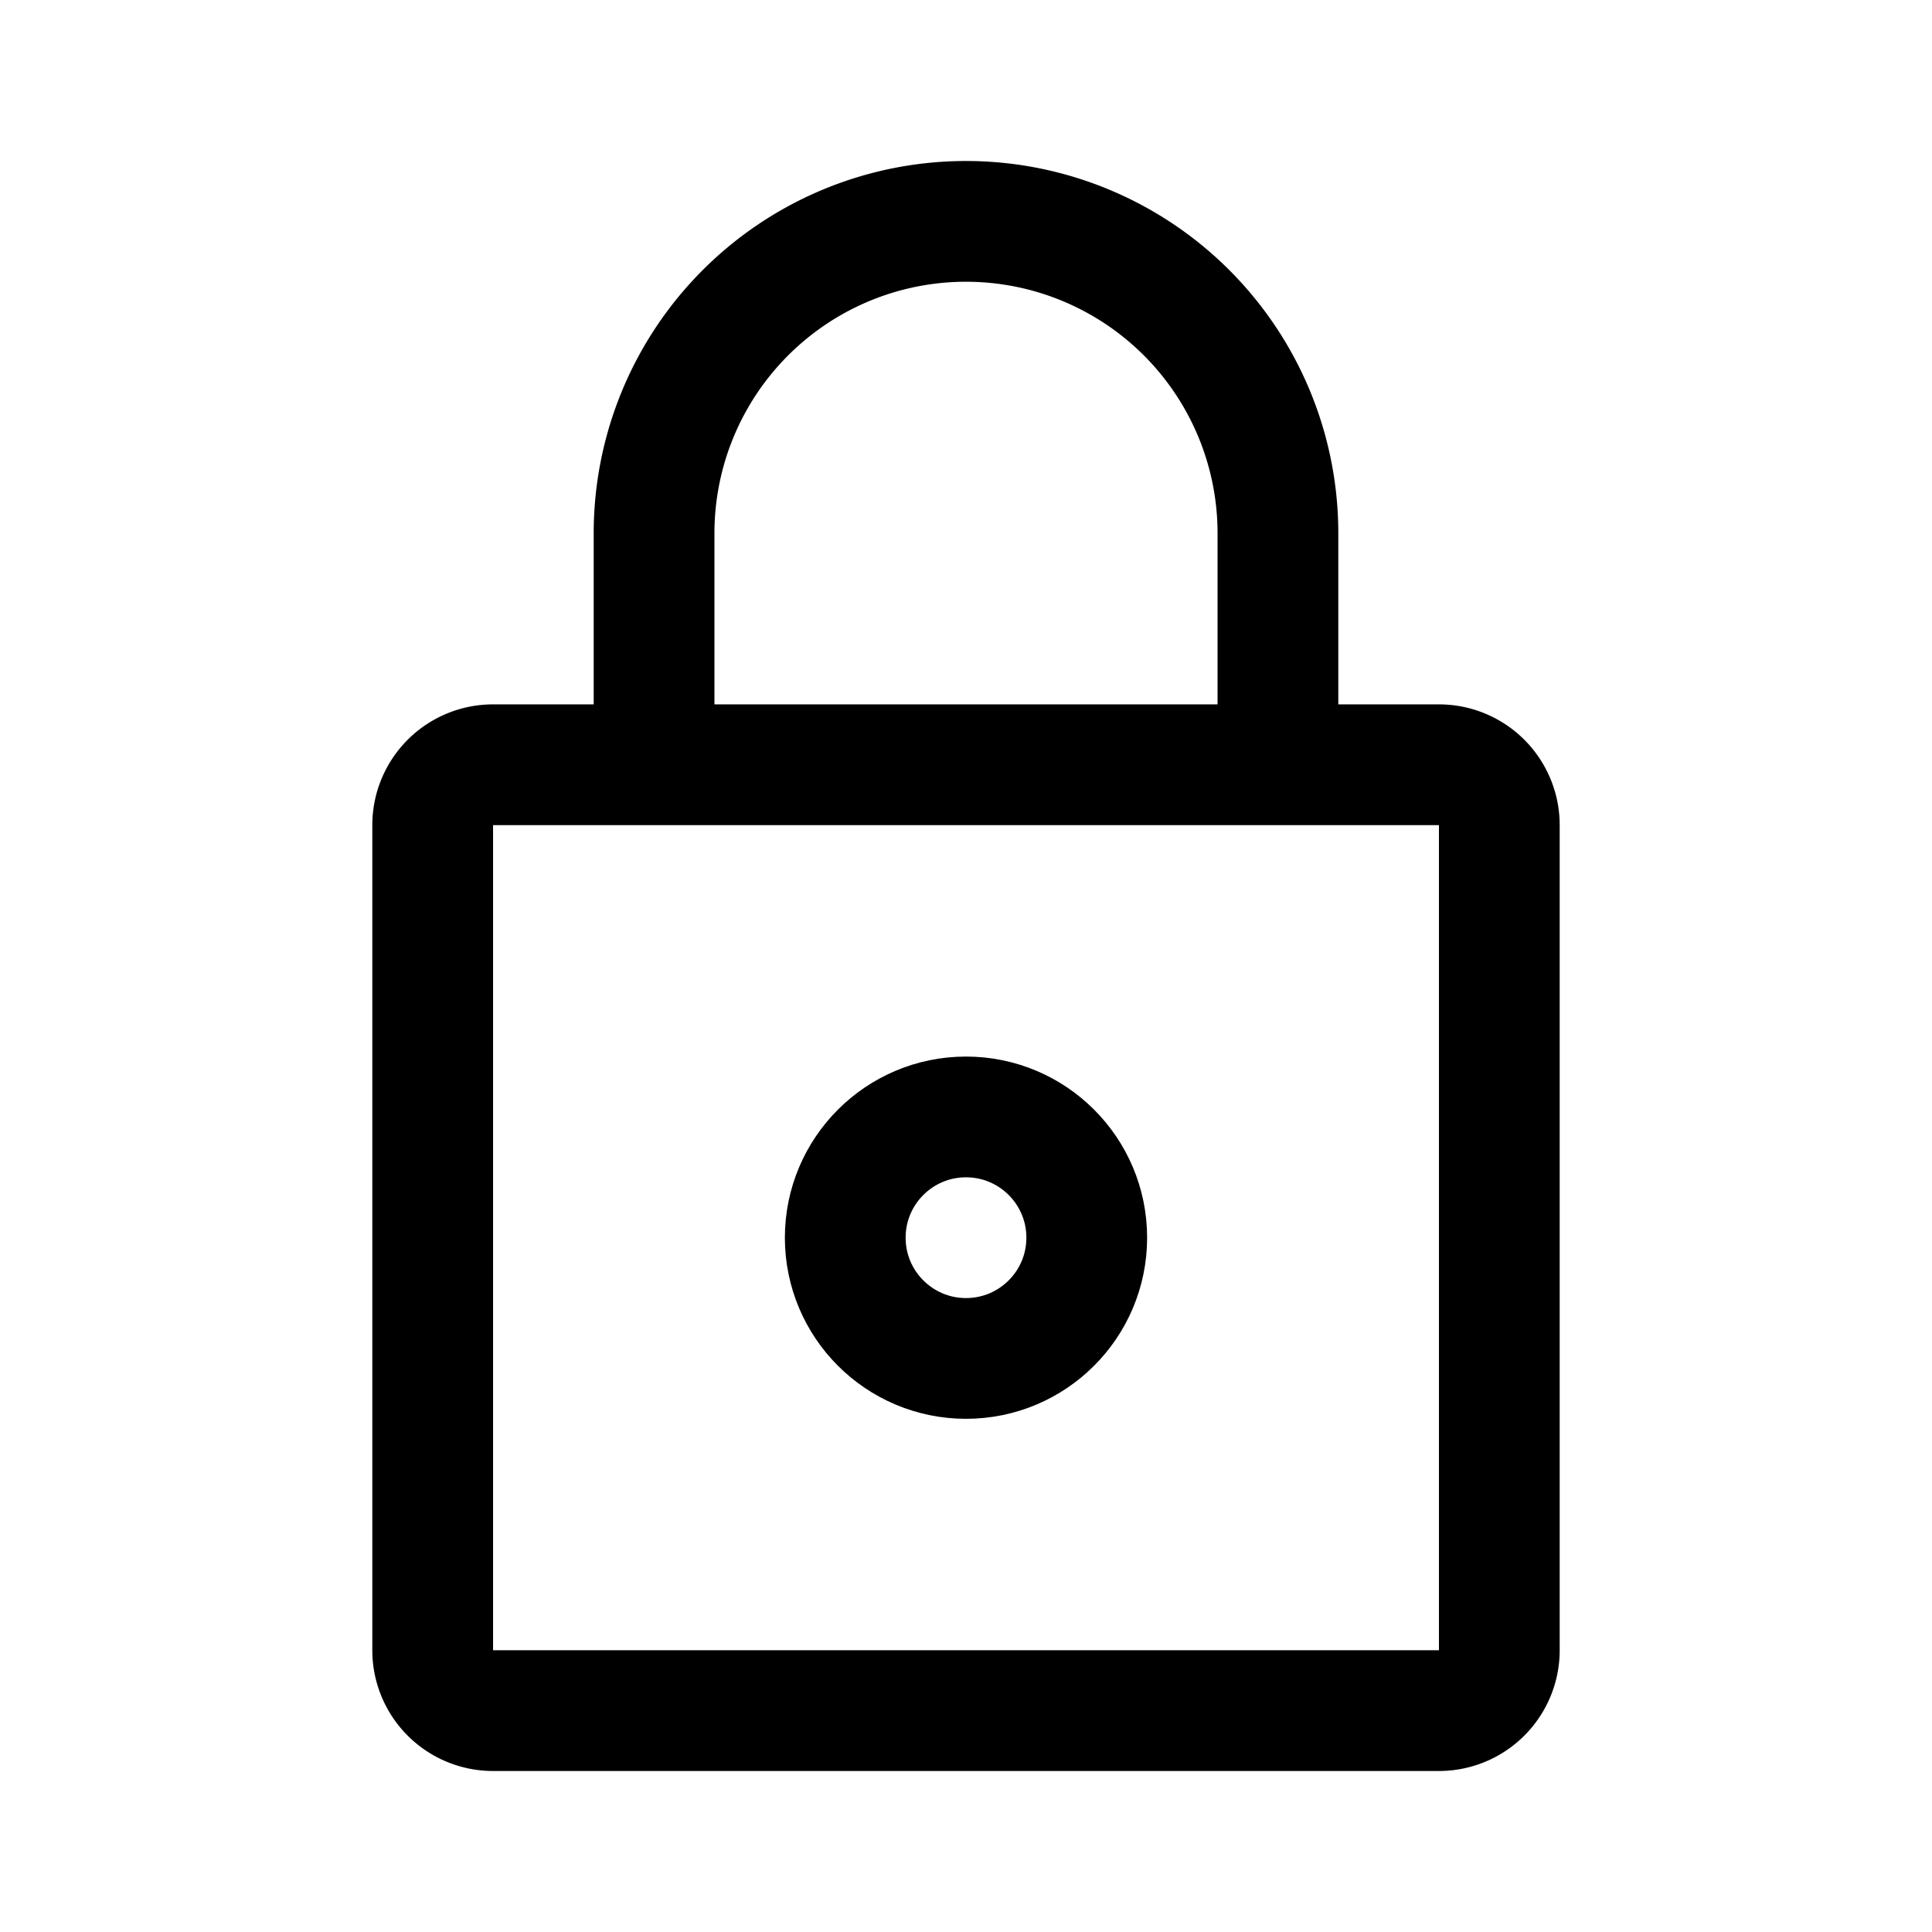 <svg xmlns="http://www.w3.org/2000/svg" width="192" height="192" fill="none" viewBox="0 0 192 192">
  <path stroke="#000" stroke-width="12" d="M96 135c6.627 0 12-5.373 12-12s-5.373-12-12-12-12 5.373-12 12 5.373 12 12 12Z"/>
  <path stroke="#000" stroke-linecap="round" stroke-linejoin="round" stroke-width="12" d="M65 75V53a31 31 0 0 1 62 0v22m-22 95h38v0a6 6 0 0 0 6-6v0-82 0a6 6 0 0 0-6-6v0H49v0a6 6 0 0 0-6 6v82a6 6 0 0 0 6 6h56Z"/>
</svg>

